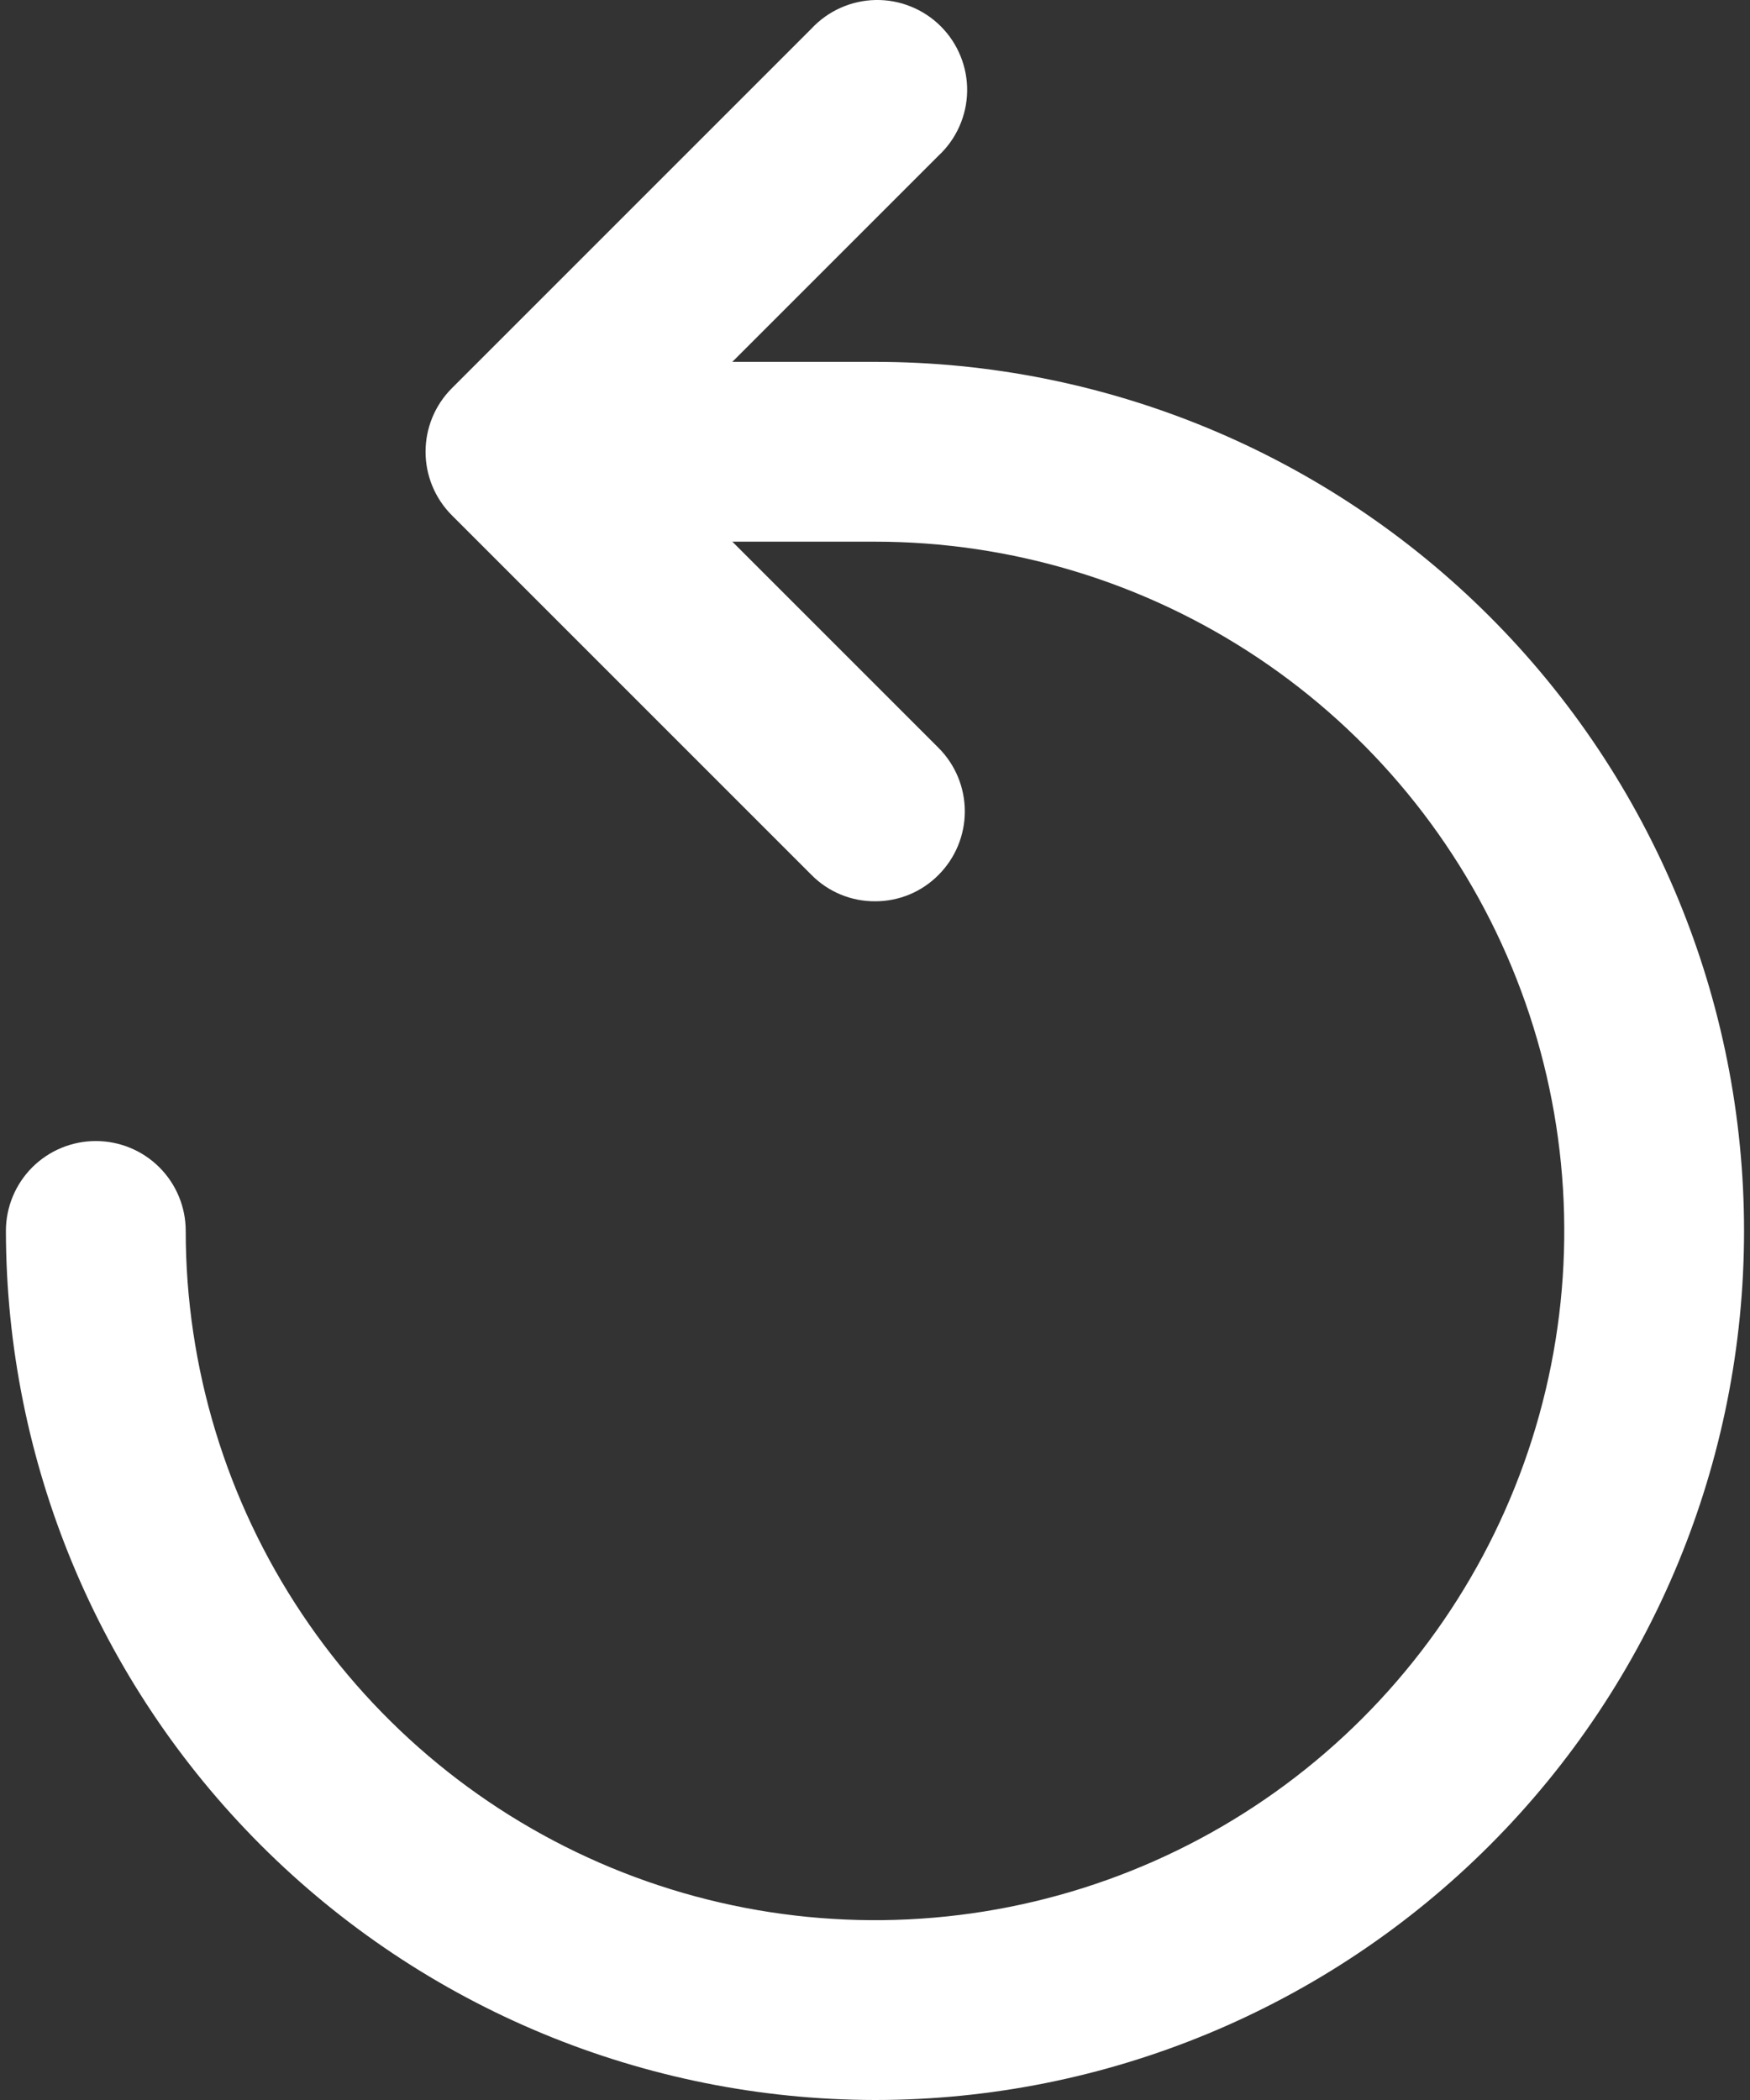 <svg width="40" height="48" viewBox="0 0 40 48" fill="none" xmlns="http://www.w3.org/2000/svg">
<rect x="0" y="0" width="40" height="48" fill="#333333" stroke="none"/>
<path d="M20 48C14.734 47.993 9.685 45.898 5.962 42.174C2.238 38.45 0.143 33.402 0.135 28.135C0.135 27.59 0.352 27.068 0.737 26.682C1.123 26.297 1.645 26.081 2.19 26.081C2.735 26.081 3.258 26.297 3.643 26.682C4.029 27.068 4.245 27.59 4.245 28.135C4.245 31.251 5.169 34.297 6.901 36.888C8.632 39.479 11.092 41.498 13.971 42.691C16.85 43.883 20.017 44.195 23.073 43.587C26.13 42.979 28.937 41.479 31.14 39.276C33.343 37.072 34.844 34.265 35.452 31.209C36.06 28.153 35.748 24.985 34.555 22.106C33.363 19.228 31.343 16.767 28.753 15.036C26.162 13.305 23.116 12.381 20 12.381H13.15C12.605 12.381 12.082 12.164 11.697 11.779C11.312 11.394 11.095 10.871 11.095 10.326C11.095 9.781 11.312 9.258 11.697 8.873C12.082 8.488 12.605 8.271 13.15 8.271H20C25.268 8.271 30.321 10.364 34.046 14.089C37.772 17.814 39.864 22.867 39.864 28.135C39.864 33.404 37.772 38.456 34.046 42.182C30.321 45.907 25.268 48 20 48Z" fill="white"/>
<path d="M20 20.601C19.73 20.602 19.462 20.549 19.213 20.446C18.964 20.342 18.737 20.19 18.548 19.998L10.328 11.778C9.943 11.393 9.727 10.87 9.727 10.326C9.727 9.781 9.943 9.259 10.328 8.874L18.548 0.654C18.736 0.452 18.963 0.29 19.215 0.178C19.467 0.066 19.739 0.005 20.015 0C20.291 -0.005 20.565 0.046 20.821 0.15C21.077 0.253 21.309 0.407 21.504 0.602C21.699 0.797 21.853 1.029 21.956 1.285C22.06 1.541 22.111 1.815 22.106 2.091C22.101 2.367 22.041 2.639 21.928 2.891C21.816 3.143 21.654 3.37 21.452 3.558L14.684 10.326L21.452 17.094C21.837 17.479 22.053 18.001 22.053 18.546C22.053 19.09 21.837 19.613 21.452 19.998C21.262 20.19 21.036 20.342 20.787 20.446C20.537 20.549 20.27 20.602 20 20.601Z" fill="white"/>
</svg>
